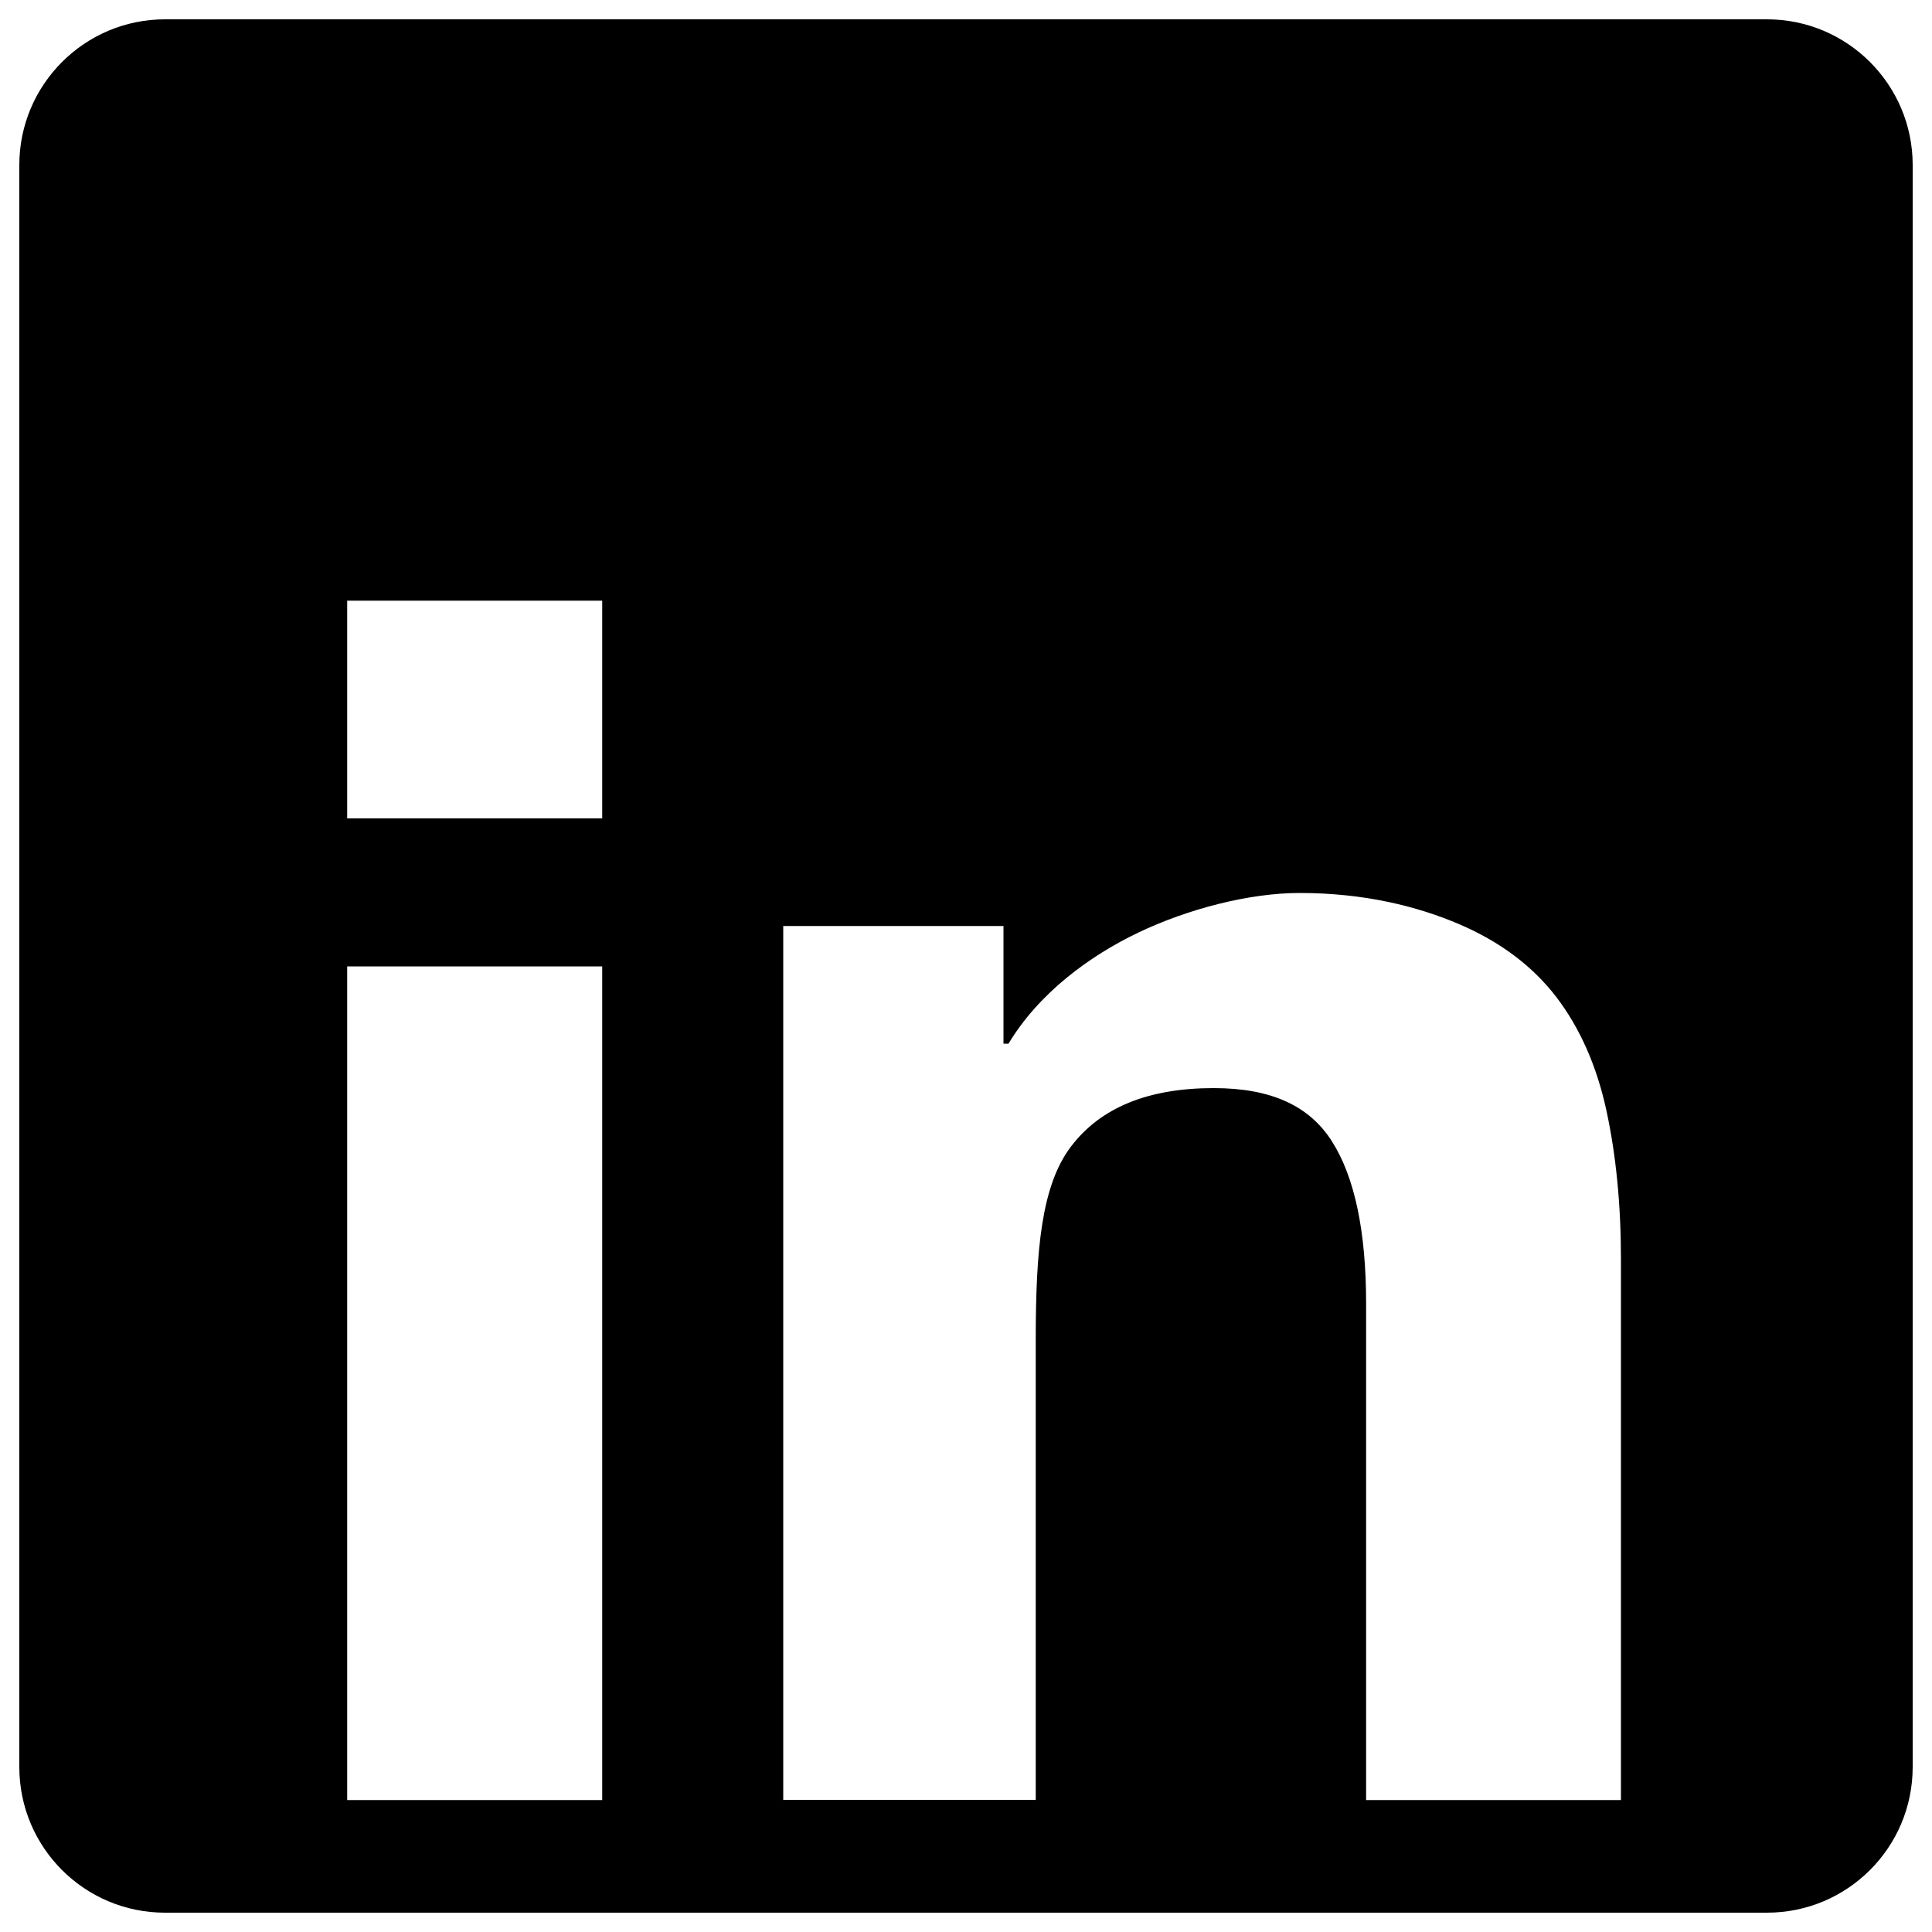 <?xml version="1.0" encoding="utf-8"?>
<!-- Svg Vector Icons : http://www.onlinewebfonts.com/icon -->
<!DOCTYPE svg PUBLIC "-//W3C//DTD SVG 1.1//EN" "http://www.w3.org/Graphics/SVG/1.1/DTD/svg11.dtd">
<svg version="1.1" xmlns="http://www.w3.org/2000/svg" xmlns:xlink="http://www.w3.org/1999/xlink" x="0px" y="0px" viewBox="0 0 1000 1000" enable-background="new 0 0 1000 1000" xml:space="preserve">
<g><g transform="matrix(1 0 0 -1 0 1952)"><path d="M914.6,1942l-829.2,0c-41.6,0-75.4-33.8-75.4-75.4v-829.2c0-41.7,33.8-75.4,75.4-75.4h829.2c41.6,0,75.4,33.7,75.4,75.4v829.2C990,1908.2,956.2,1942,914.6,1942L914.6,1942z M311.7,1020.3h-132v431.5h132V1020.3L311.7,1020.3z M311.7,1528.4h-132v112.7h132V1528.4z M839.1,1020.3H707.1v256.8c0,37.5-5.9,65.5-17.6,84c-11.7,18.5-31.4,27.7-61.3,27.7c-34,0-58.6-10.1-73.9-30.3c-15.3-20.2-18.2-53.5-18.2-99.8v-238.3H405.4v452.3h114v-60.9h2.6c15.8,26.3,42.2,45.6,67.4,57.6c25.2,12,56.9,20.4,83.3,20.4c33.4,0,60.8-6.9,82.2-16c21.4-9.1,38.2-21.7,50.6-37.8c12.3-16.1,21-35.8,26-58.9c5-23.2,7.5-48.8,7.5-77V1020.3z"/></g></g>
</svg>